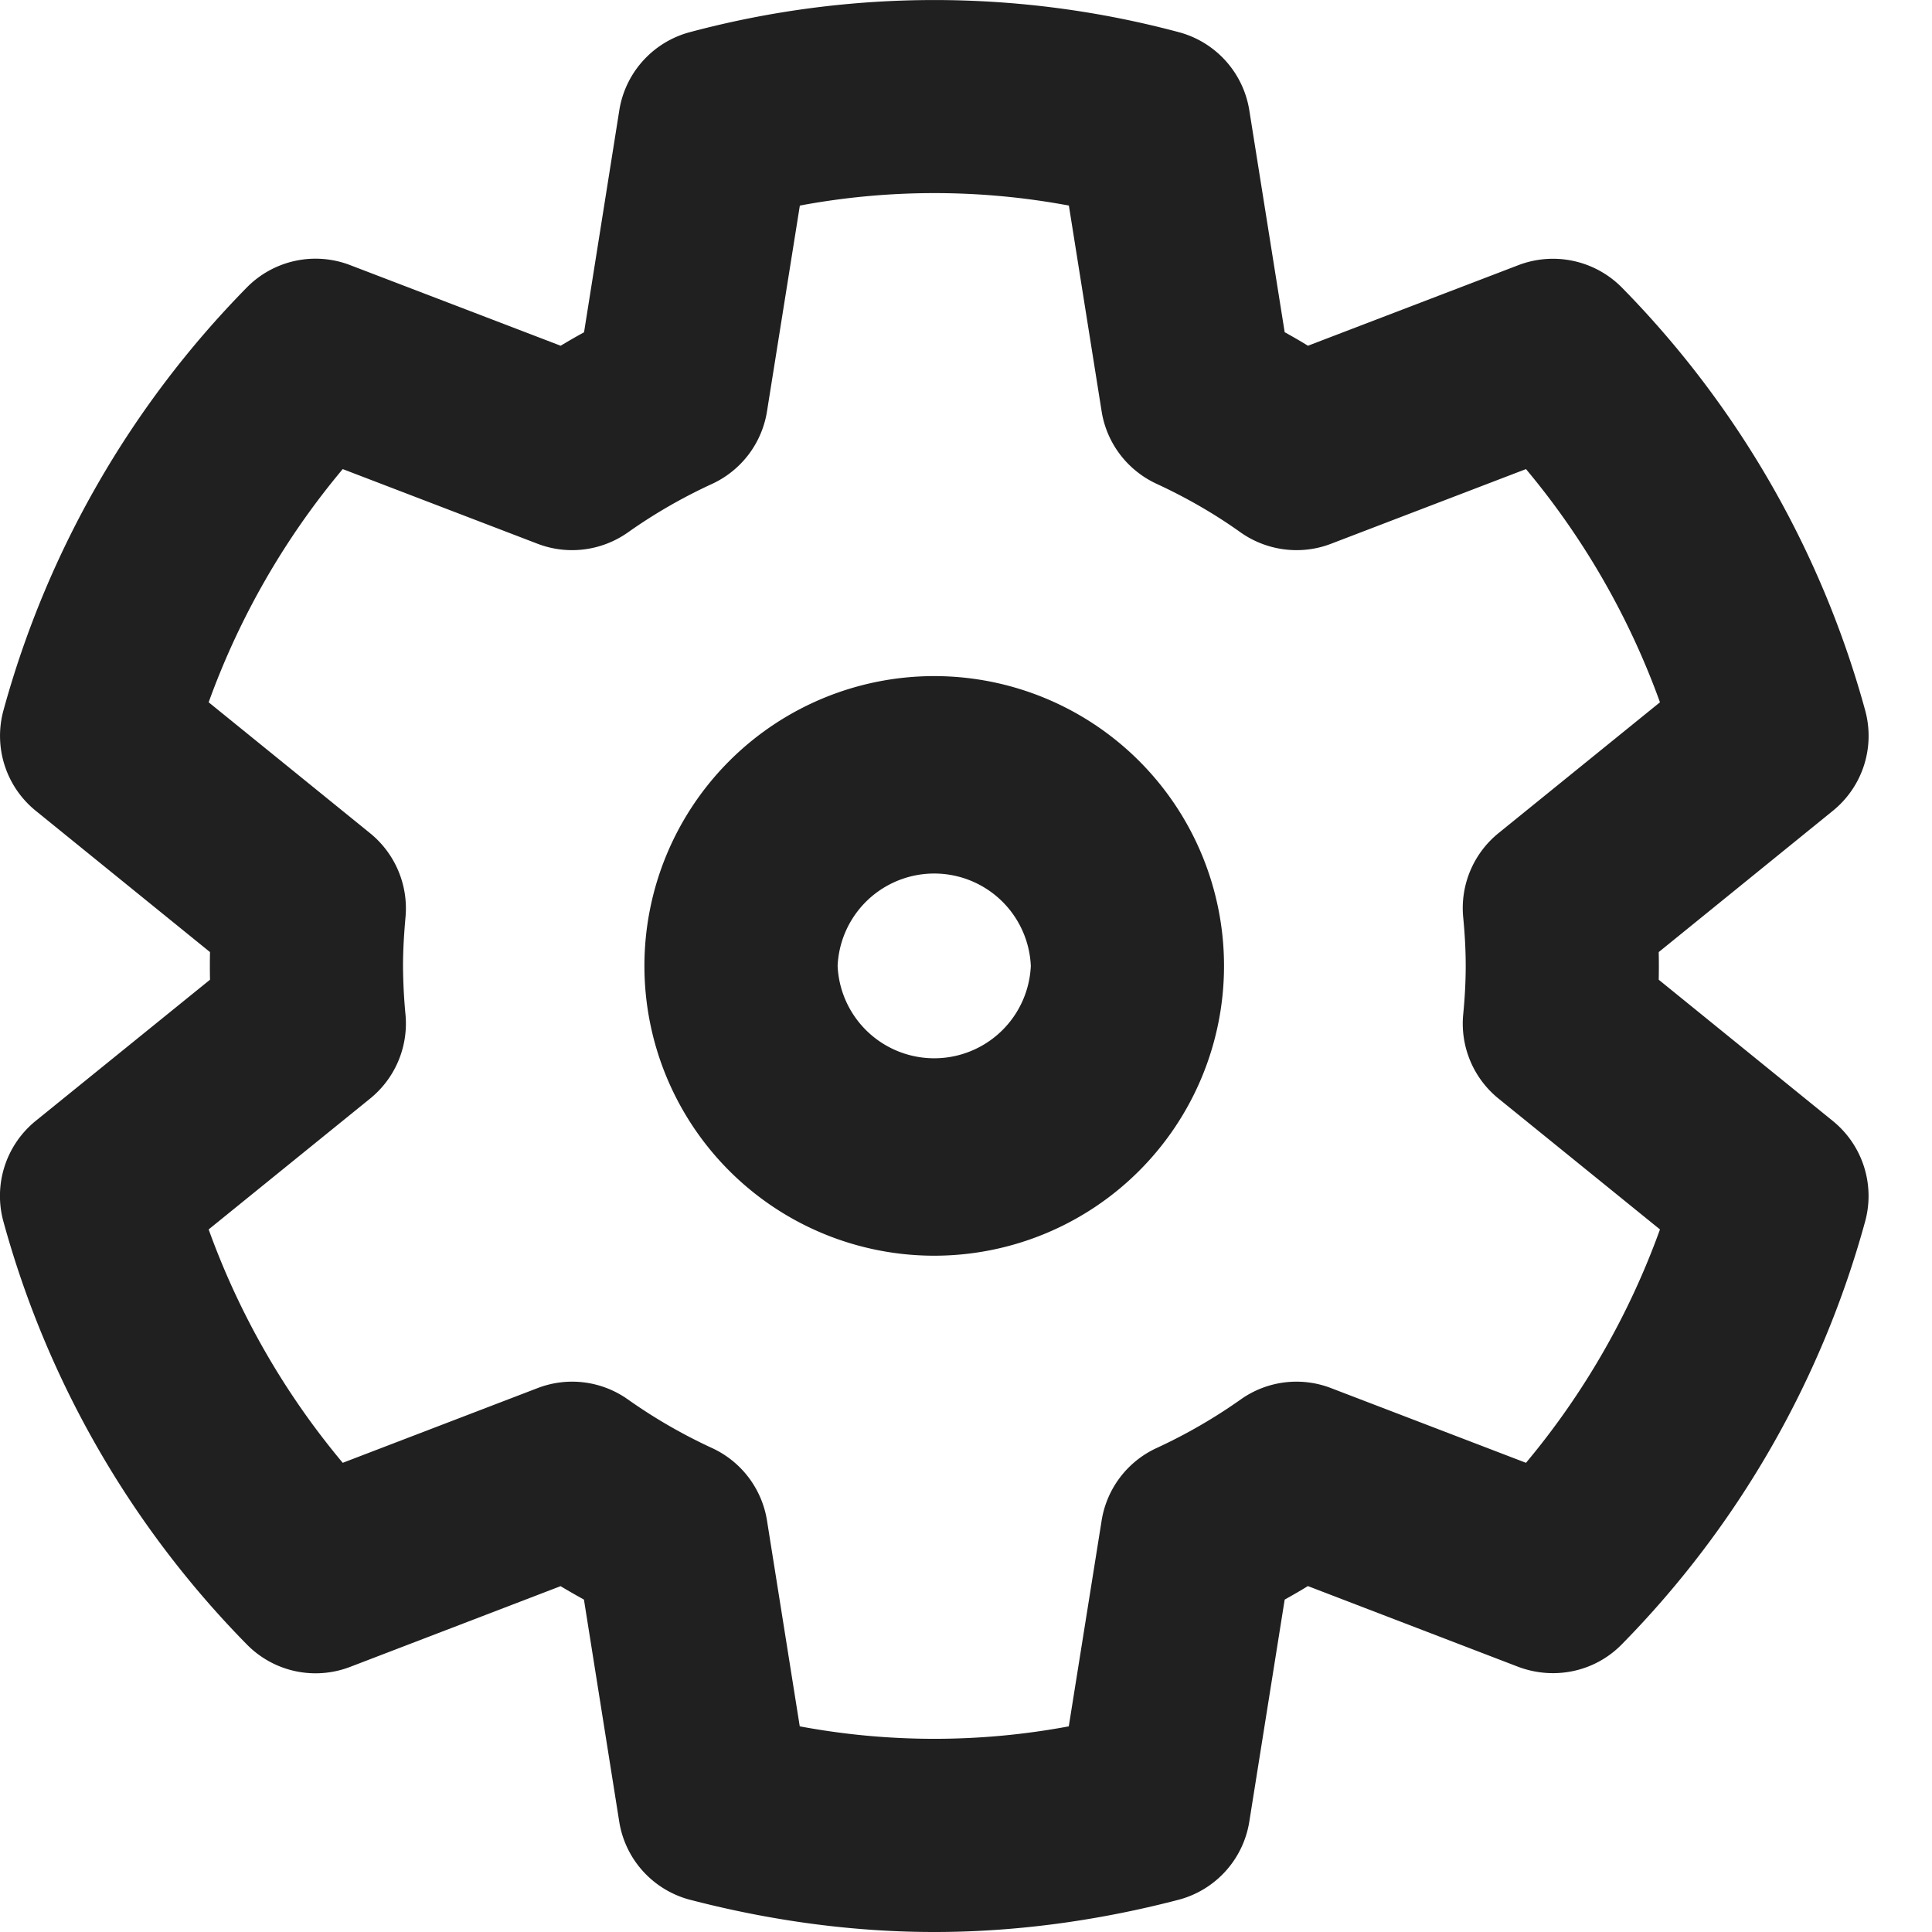 <svg xmlns="http://www.w3.org/2000/svg" width="20" height="20" fill="none" viewBox="0 0 20 20">
    <path fill="#202020" fill-rule="evenodd" d="M7.146 19.667c.85.221 1.698.333 2.526.333.827 0 1.677-.112 2.526-.333a.999.999 0 0 0 .735-.811l.366-2.297c.08-.045.162-.091.24-.14l2.178.836c.374.14.792.052 1.071-.232a10.02 10.02 0 0 0 2.52-4.379 1 1 0 0 0-.335-1.04l-1.802-1.462a6.724 6.724 0 0 0 0-.286l1.802-1.462a.998.998 0 0 0 .335-1.041 10.02 10.02 0 0 0-2.52-4.378 1.003 1.003 0 0 0-1.07-.23l-2.178.834a6.284 6.284 0 0 0-.241-.14l-.366-2.296a1 1 0 0 0-.734-.811 9.794 9.794 0 0 0-5.054 0 1 1 0 0 0-.734.81L6.046 3.44a6.32 6.32 0 0 0-.242.139l-2.178-.834a.998.998 0 0 0-1.07.23 10.02 10.02 0 0 0-2.52 4.378.998.998 0 0 0 .335 1.041l1.803 1.462a6.725 6.725 0 0 0 0 .286L.37 11.603a1 1 0 0 0-.335 1.041 10.02 10.02 0 0 0 2.52 4.379c.28.285.699.375 1.071.232l2.177-.835c.08.048.161.094.242.139l.365 2.297c.062.393.35.71.735.811zm3.919-1.796a7.577 7.577 0 0 1-2.786 0l-.339-2.13a1 1 0 0 0-.567-.75 5.492 5.492 0 0 1-.873-.504.996.996 0 0 0-.936-.117l-2.016.773a7.974 7.974 0 0 1-1.388-2.416l1.672-1.355a1 1 0 0 0 .366-.865A5.702 5.702 0 0 1 4.172 10c0-.17.011-.34.026-.508a1.002 1.002 0 0 0-.366-.866L2.16 7.27c.318-.881.789-1.7 1.388-2.414l2.017.773c.31.119.661.076.936-.118.271-.192.564-.361.871-.502a1 1 0 0 0 .568-.751l.34-2.13a7.58 7.58 0 0 1 2.785 0l.339 2.13c.052.329.266.61.568.75.307.142.6.31.87.503.275.194.628.237.937.118l2.018-.773a8 8 0 0 1 1.387 2.414l-1.672 1.355c-.26.211-.397.538-.365.871.016.166.026.333.026.503 0 .17-.01.337-.026.503a.999.999 0 0 0 .365.87l1.672 1.355a7.993 7.993 0 0 1-1.387 2.416l-2.017-.773a.996.996 0 0 0-.936.117 5.498 5.498 0 0 1-.873.504 1 1 0 0 0-.567.75l-.34 2.13zM9.671 6.999a3 3 0 1 0 0 6 3 3 0 0 0 0-6zm1 3a1.001 1.001 0 0 0-2 0 1.001 1.001 0 0 0 2 0z" clip-rule="evenodd"/>
</svg>
